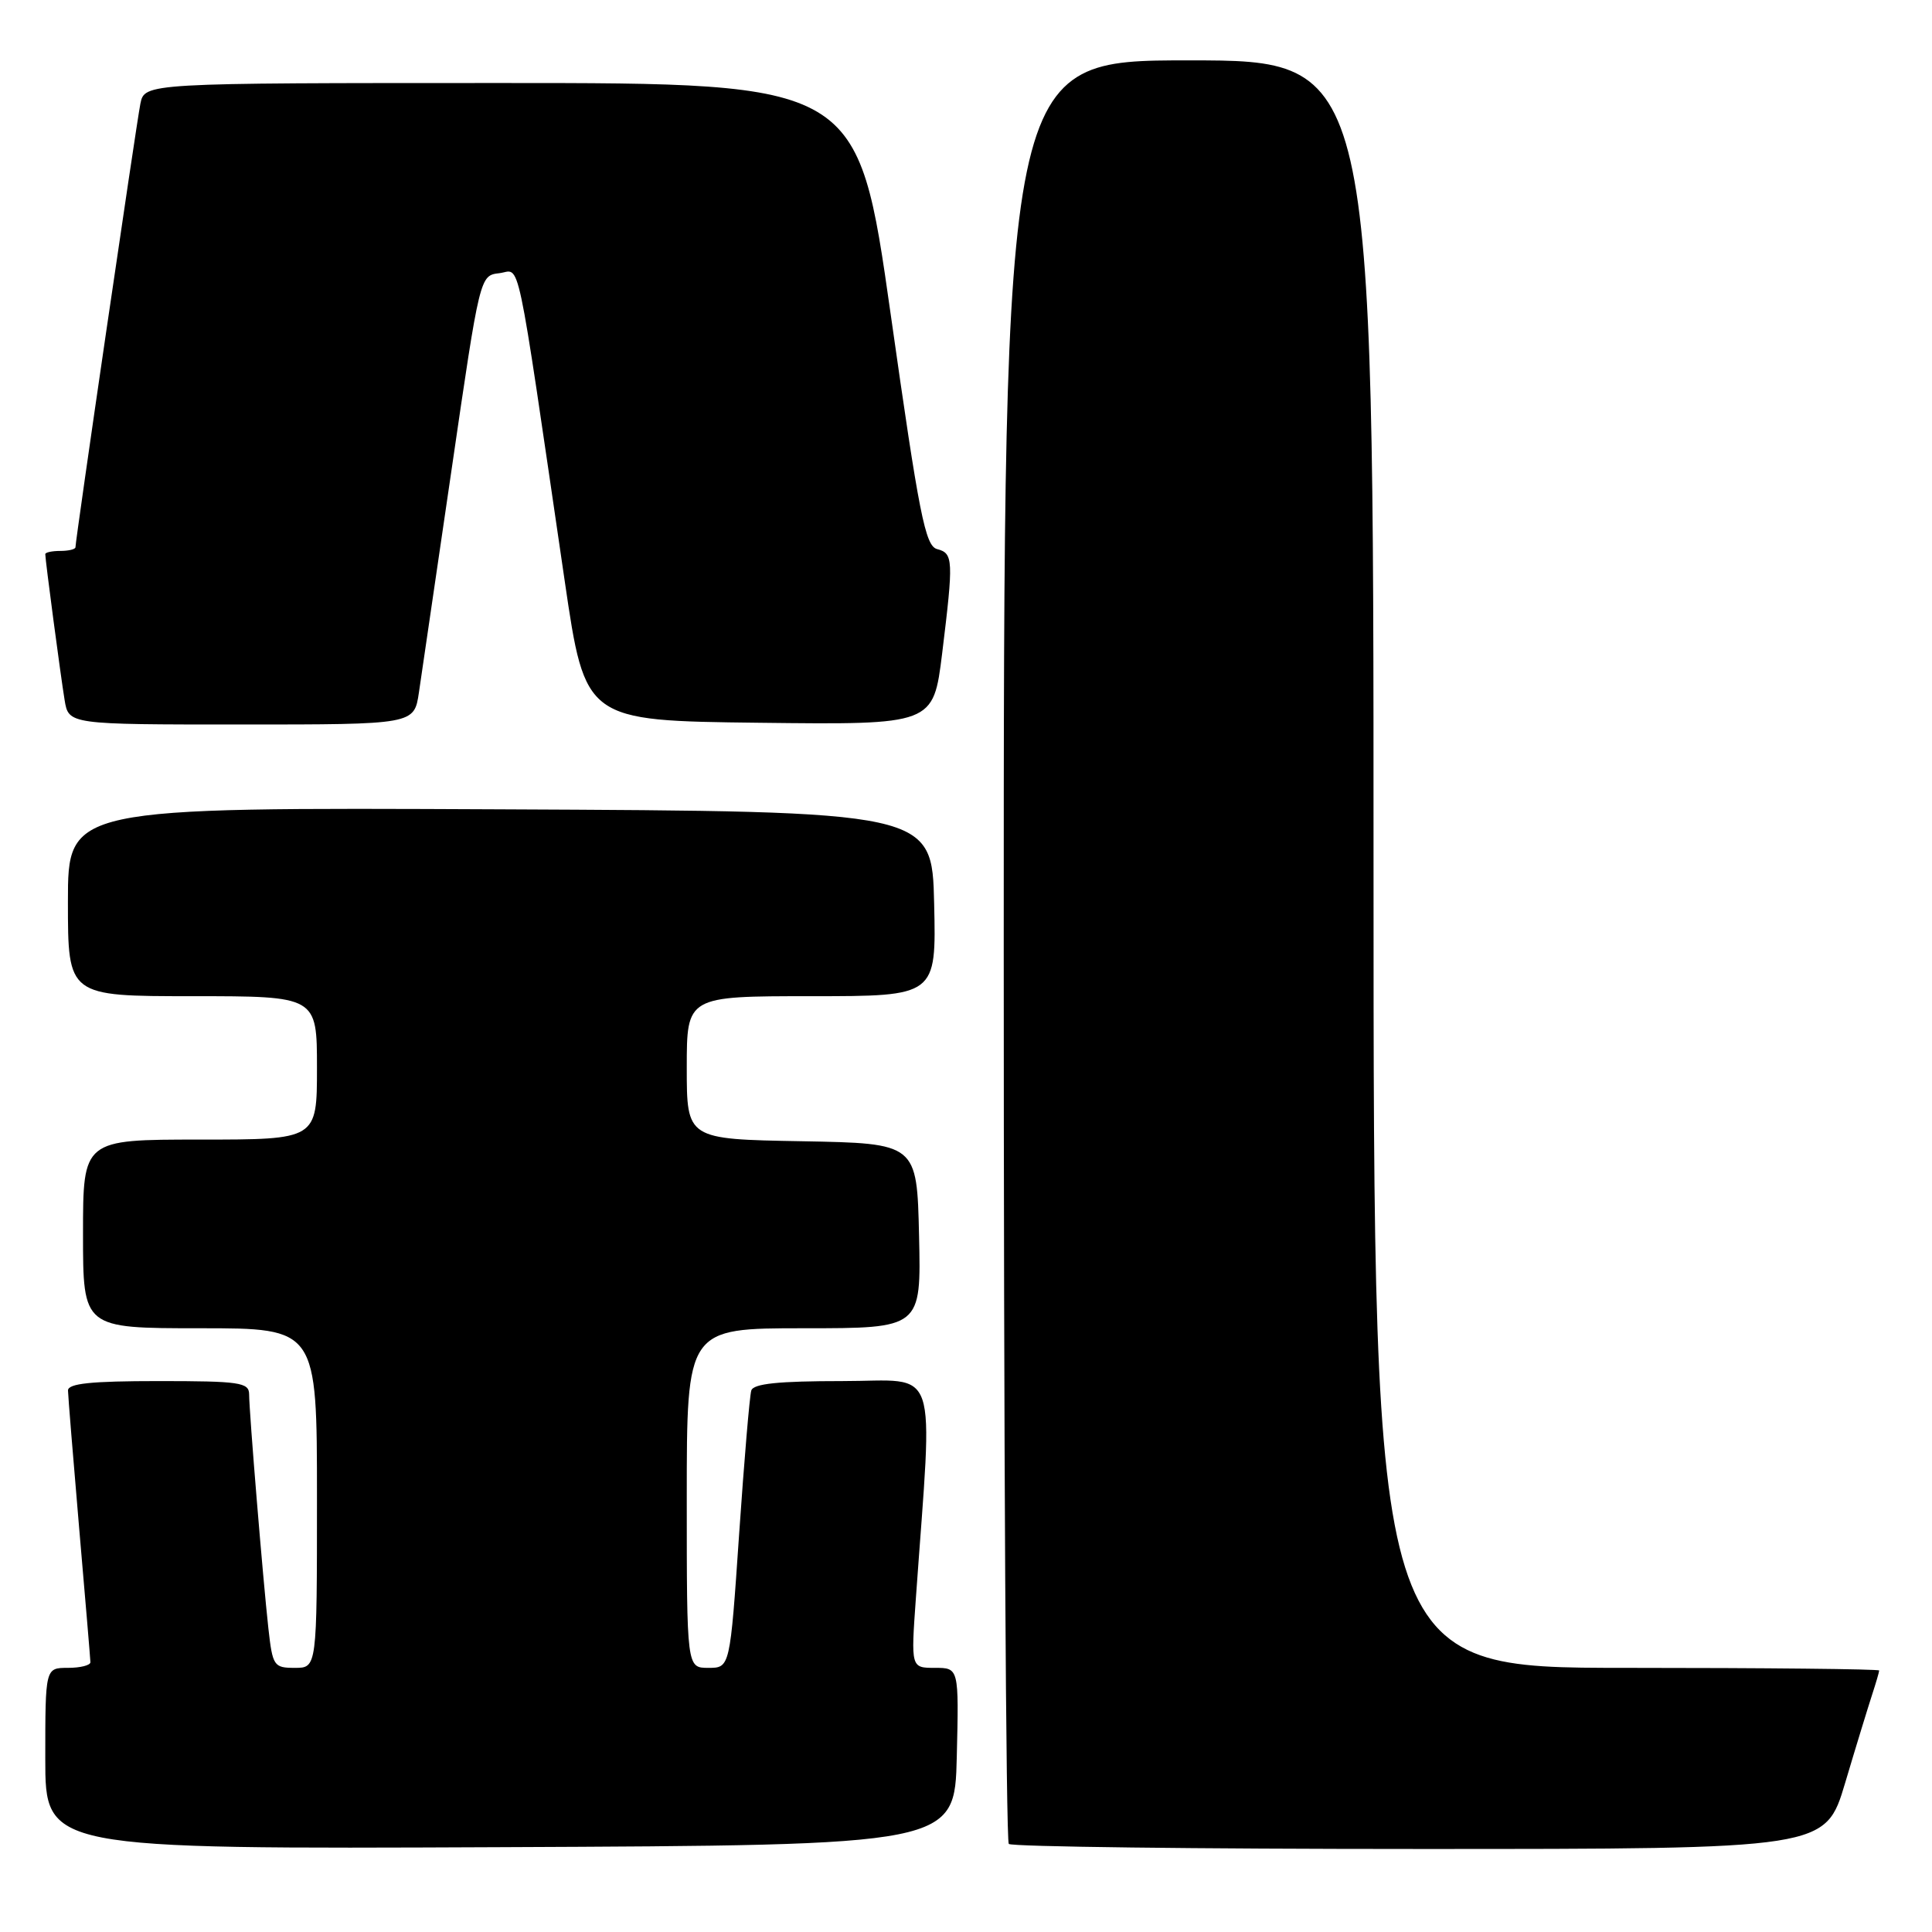 <?xml version="1.0" encoding="UTF-8" standalone="no"?>
<!DOCTYPE svg PUBLIC "-//W3C//DTD SVG 1.1//EN" "http://www.w3.org/Graphics/SVG/1.1/DTD/svg11.dtd" >
<svg xmlns="http://www.w3.org/2000/svg" xmlns:xlink="http://www.w3.org/1999/xlink" version="1.1" viewBox="0 0 256 256">
 <g >
 <path fill="currentColor"
d=" M 126.78 232.75 C 127.06 221.00 127.06 221.00 123.88 221.00 C 120.70 221.00 120.70 221.00 121.36 211.75 C 123.62 179.98 124.64 183.00 111.62 183.00 C 103.15 183.00 99.83 183.34 99.55 184.25 C 99.33 184.94 98.61 193.49 97.94 203.25 C 96.73 221.00 96.73 221.00 93.86 221.00 C 91.00 221.00 91.00 221.00 91.00 198.50 C 91.00 176.00 91.00 176.00 106.53 176.00 C 122.06 176.00 122.06 176.00 121.78 163.75 C 121.50 151.50 121.50 151.50 106.25 151.22 C 91.00 150.95 91.00 150.95 91.00 141.47 C 91.00 132.00 91.00 132.00 107.53 132.00 C 124.06 132.00 124.06 132.00 123.78 119.75 C 123.50 107.50 123.50 107.50 66.25 107.24 C 9.00 106.98 9.00 106.98 9.00 119.49 C 9.00 132.00 9.00 132.00 25.50 132.00 C 42.00 132.00 42.00 132.00 42.00 141.50 C 42.00 151.00 42.00 151.00 26.50 151.00 C 11.00 151.00 11.00 151.00 11.00 163.50 C 11.00 176.00 11.00 176.00 26.50 176.00 C 42.00 176.00 42.00 176.00 42.00 198.50 C 42.00 221.00 42.00 221.00 39.07 221.00 C 36.28 221.00 36.12 220.76 35.56 215.75 C 34.85 209.32 33.02 187.16 33.01 184.75 C 33.00 183.18 31.76 183.00 21.00 183.00 C 12.06 183.00 9.00 183.32 9.01 184.25 C 9.02 184.94 9.69 193.15 10.49 202.50 C 11.30 211.85 11.97 219.84 11.98 220.25 C 11.99 220.66 10.65 221.00 9.00 221.00 C 6.00 221.00 6.00 221.00 6.00 233.01 C 6.00 245.02 6.00 245.02 66.25 244.76 C 126.50 244.50 126.50 244.50 126.78 232.75 Z  M 244.49 236.25 C 245.92 231.44 247.53 226.20 248.05 224.60 C 248.57 223.01 249.00 221.54 249.00 221.35 C 249.00 221.16 233.93 221.00 215.50 221.00 C 182.00 221.00 182.00 221.00 182.00 114.50 C 182.00 8.00 182.00 8.00 157.50 8.00 C 133.00 8.00 133.00 8.00 133.00 125.83 C 133.00 190.64 133.30 243.97 133.67 244.33 C 134.03 244.70 158.53 245.00 188.11 245.00 C 241.88 245.00 241.88 245.00 244.49 236.25 Z  M 55.51 91.75 C 55.85 89.41 57.82 76.03 59.87 62.00 C 63.59 36.50 63.59 36.50 66.16 36.20 C 69.04 35.86 68.24 32.07 74.83 77.00 C 77.54 95.50 77.54 95.50 100.61 95.77 C 123.67 96.04 123.67 96.04 124.84 86.58 C 126.36 74.16 126.32 73.32 124.18 72.76 C 122.60 72.35 121.80 68.29 118.02 41.64 C 113.67 11.00 113.67 11.00 66.42 11.00 C 19.16 11.00 19.16 11.00 18.60 13.75 C 18.07 16.40 10.00 71.50 10.00 72.51 C 10.00 72.78 9.10 73.00 8.00 73.00 C 6.90 73.00 6.00 73.19 6.00 73.43 C 6.00 74.21 8.02 89.46 8.56 92.75 C 9.09 96.00 9.09 96.00 31.98 96.00 C 54.88 96.00 54.88 96.00 55.51 91.75 Z "/>
</g>
</svg>
